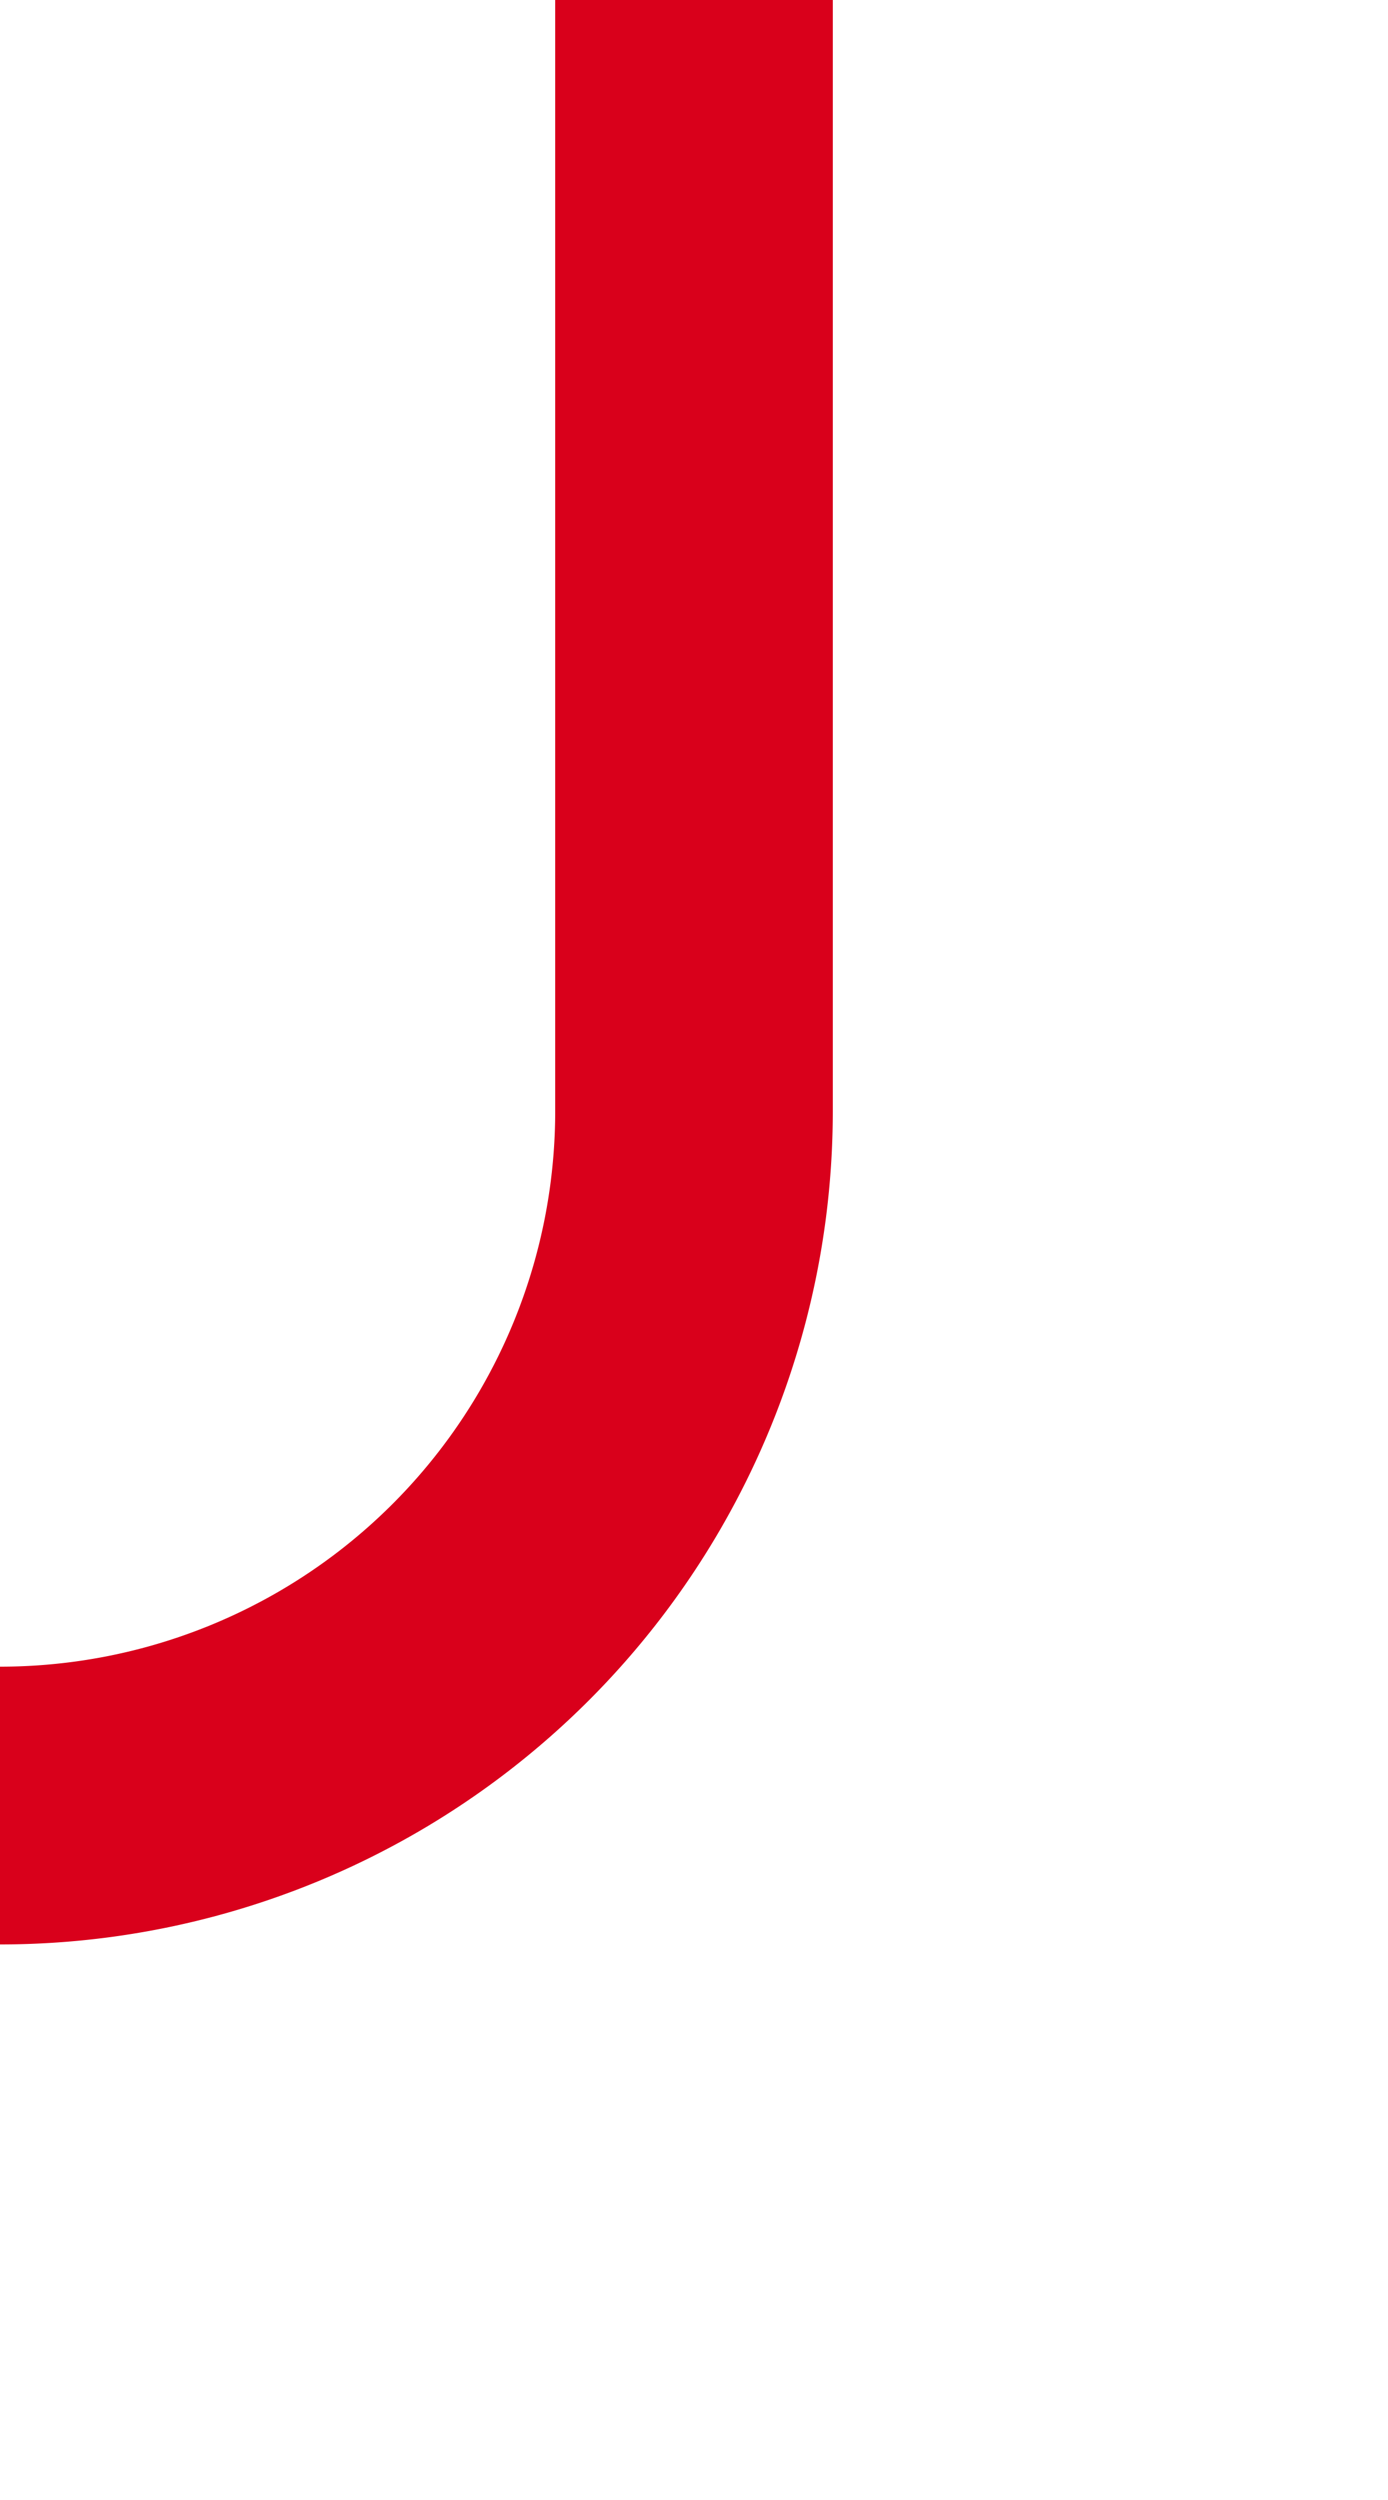 ﻿<?xml version="1.0" encoding="utf-8"?>
<svg version="1.1" xmlns:xlink="http://www.w3.org/1999/xlink" width="10px" height="18px" preserveAspectRatio="xMidYMin meet" viewBox="2139 2097  8 18" xmlns="http://www.w3.org/2000/svg">
  <path d="M 2143 2097  L 2143 2105  A 5 5 0 0 1 2138 2110 L 197 2110  A 5 5 0 0 1 192 2105 L 192 1046  " stroke-width="2" stroke="#d9001b" fill="none" />
  <path d="M 199.6 1047  L 192 1040  L 184.4 1047  L 199.6 1047  Z " fill-rule="nonzero" fill="#d9001b" stroke="none" />
</svg>